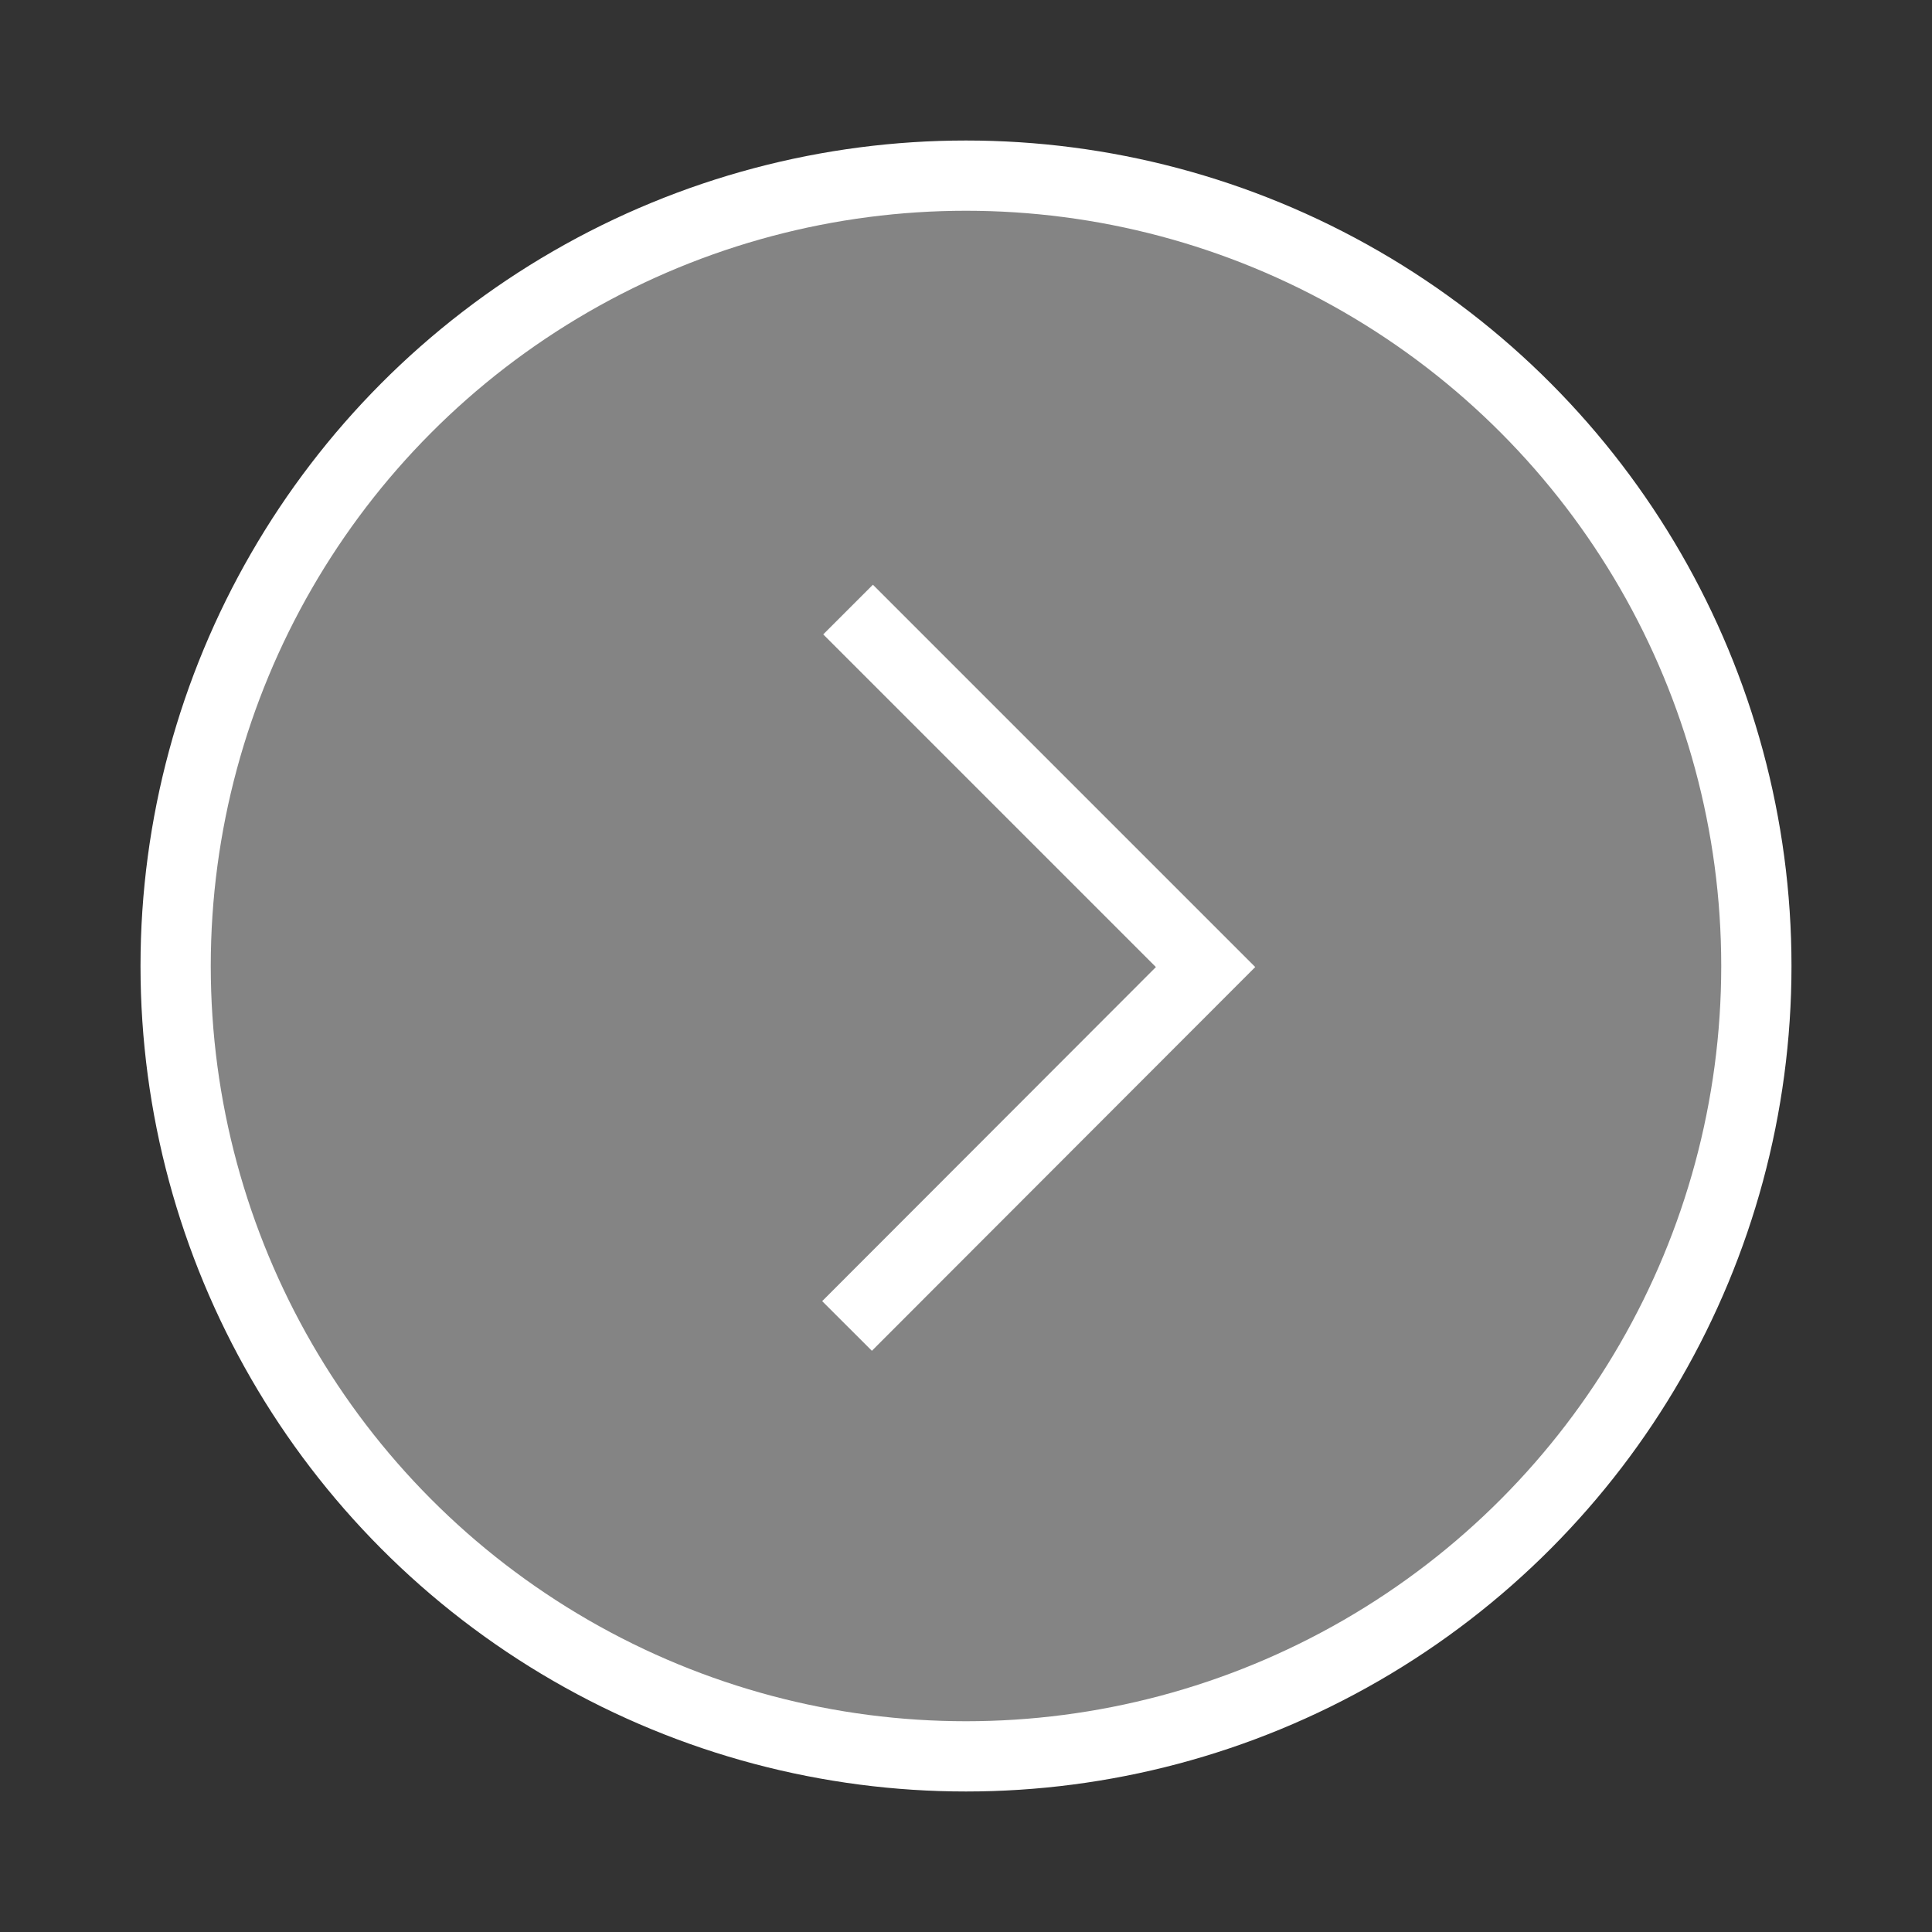 <svg xmlns="http://www.w3.org/2000/svg" xmlns:xlink="http://www.w3.org/1999/xlink" viewBox="0 0 55 55"><rect x="0" y="0" width="55" height="55" fill="#333333" stroke="none"/><defs><style>.cls-1,.cls-5,.cls-6{fill:none;}.cls-2{clip-path:url(#clip-path);}.cls-3{clip-path:url(#clip-path-2);}.cls-4{fill:#d7d7d7;opacity:0.5;}.cls-5,.cls-6{stroke:#fff;stroke-miterlimit:10;stroke-width:2px;}.cls-6{stroke-linecap:square;}</style><clipPath id="clip-path" transform="translate(-1243 -681)"><circle class="cls-1" cx="1270.5" cy="708.5" r="22.5"/></clipPath><clipPath id="clip-path-2" transform="translate(-1243 -681)"><rect class="cls-1" width="1830" height="2863"/></clipPath></defs><title>Ресурс 3</title><g id="Слой_2" data-name="Слой 2"><g id="Layer_1" data-name="Layer 1"><g class="cls-2"><g class="cls-3"><rect class="cls-4" width="55" height="55"/></g></g><circle class="cls-5" cx="27.5" cy="27.5" r="22.5"/><polyline class="cls-6" points="24.85 18.06 34.32 27.53 24.82 37.04"/></g></g></svg>